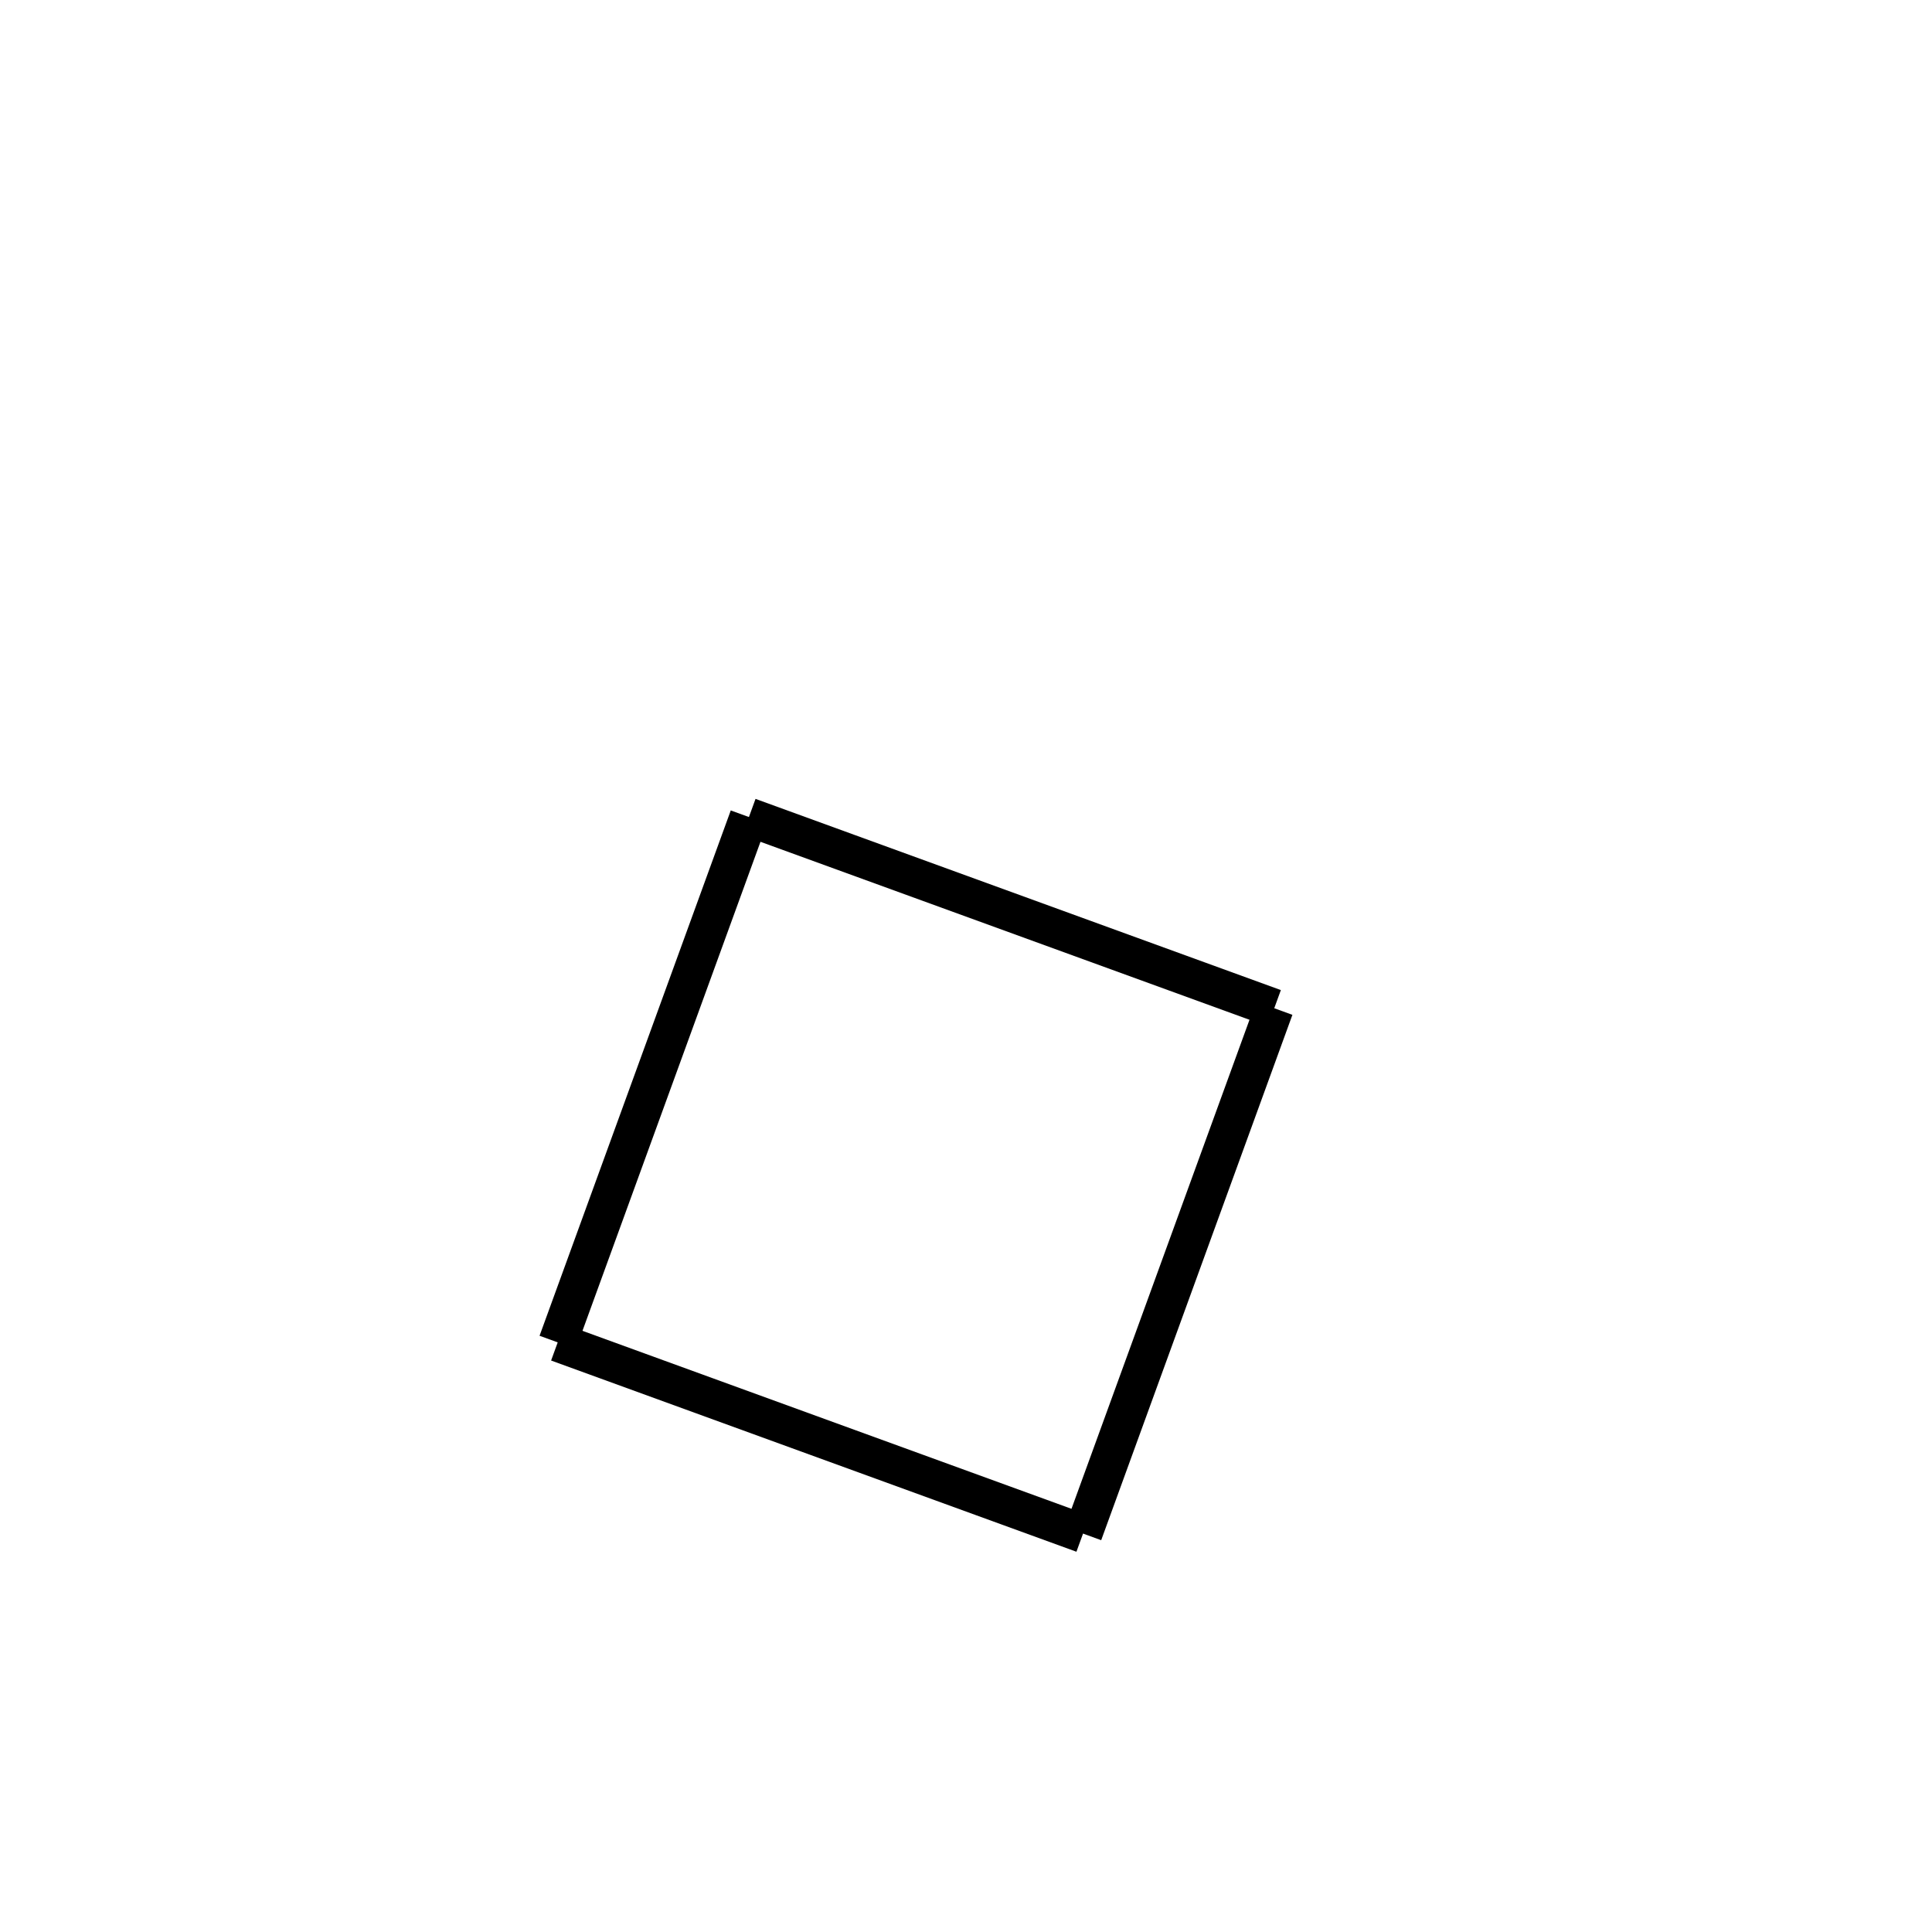 <!-- Este archivo es creado automaticamente por el generador de contenido del programa contornos version 1.1. Este elementos es el numero 304 de la serie actual-->
<svg xmlns="http://www.w3.org/2000/svg" height="100" width="100">
<line x1="65.955" y1="52.186" x2="56.058" y2="79.378" stroke-width="2" stroke="black" />
<line x1="56.058" y1="79.378" x2="28.867" y2="69.481" stroke-width="2" stroke="black" />
<line x1="38.764" y1="42.29" x2="28.867" y2="69.481" stroke-width="2" stroke="black" />
<line x1="65.955" y1="52.186" x2="38.764" y2="42.29" stroke-width="2" stroke="black" />
</svg>
